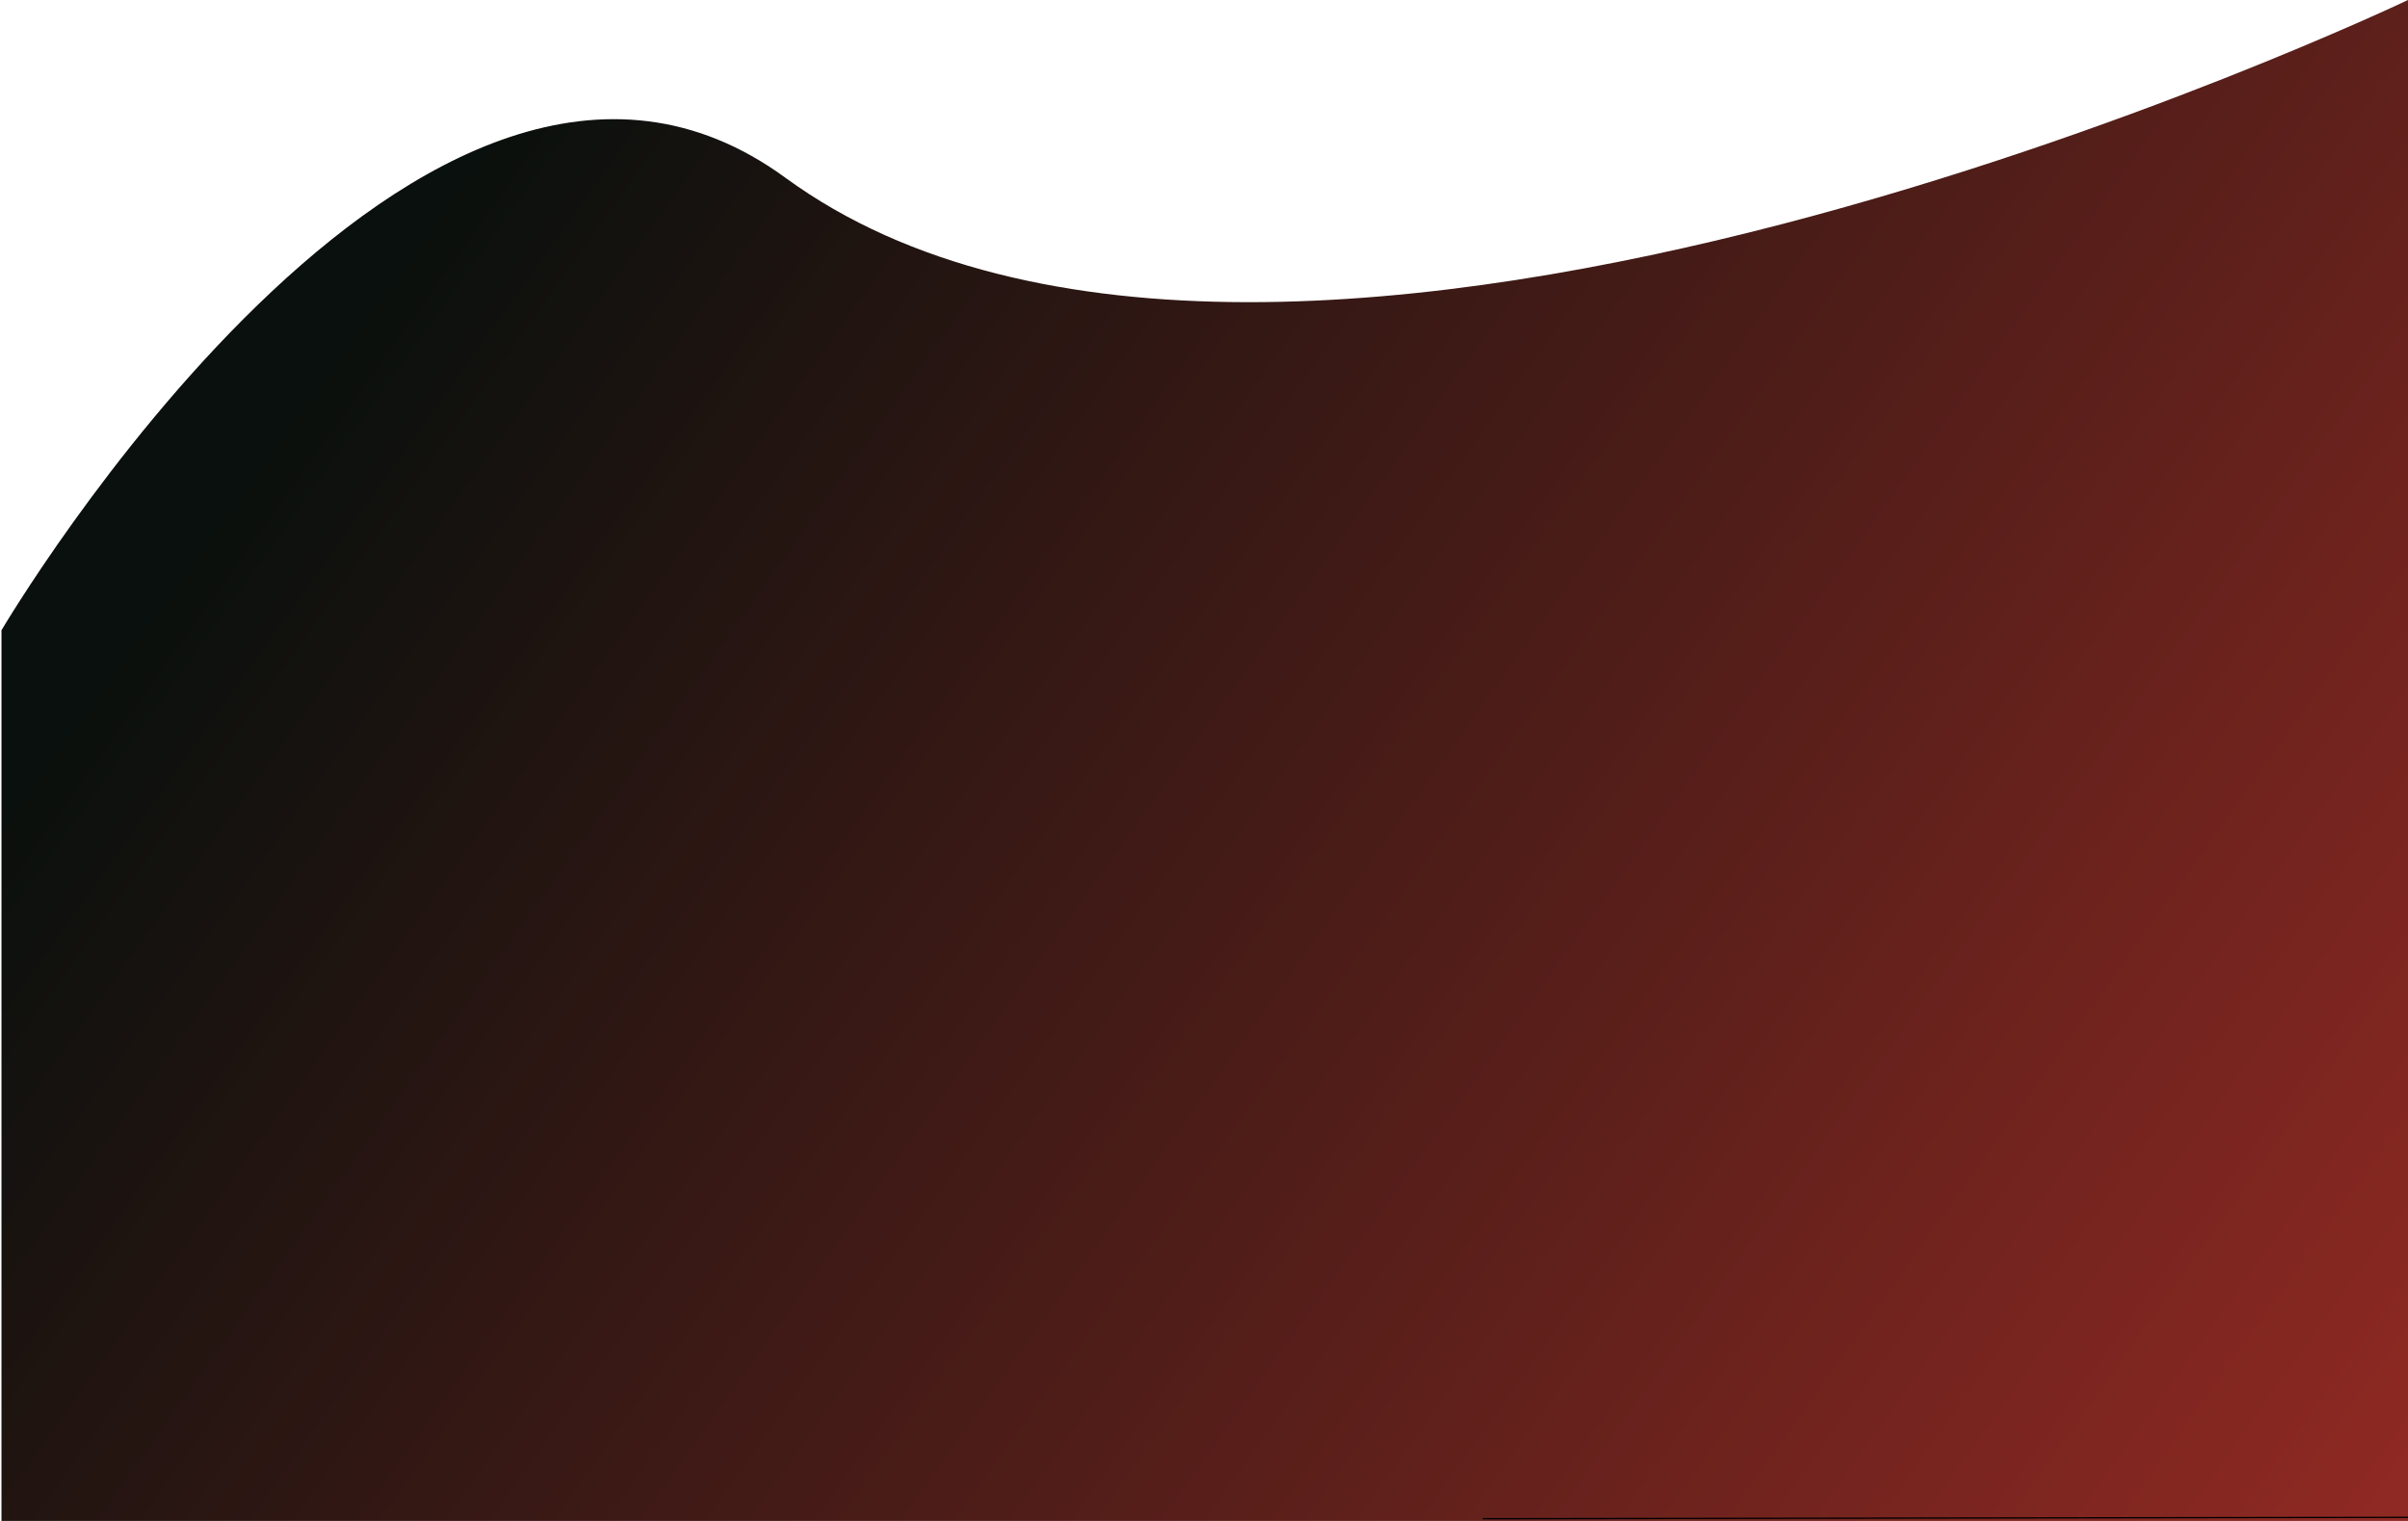 <?xml version="1.0" encoding="UTF-8" standalone="no"?>
<!-- Created with Inkscape (http://www.inkscape.org/) -->

<svg
   xmlns:dc="http://purl.org/dc/elements/1.1/"
   xmlns:cc="http://creativecommons.org/ns#"
   xmlns:rdf="http://www.w3.org/1999/02/22-rdf-syntax-ns#"
   xmlns:svg="http://www.w3.org/2000/svg"
   xmlns="http://www.w3.org/2000/svg"
   xmlns:xlink="http://www.w3.org/1999/xlink"
   xmlns:sodipodi="http://sodipodi.sourceforge.net/DTD/sodipodi-0.dtd"
   xmlns:inkscape="http://www.inkscape.org/namespaces/inkscape"
   width="1900"
   height="1200"
   viewBox="0 0 502.708 317.5"
   version="1.1"
   id="svg8"
   inkscape:version="0.92.4 (5da689c313, 2019-01-14)"
   sodipodi:docname="footerbg.svg">
  <defs
     id="defs2">
    <linearGradient
       inkscape:collect="always"
       id="linearGradient1386">
      <stop
         style="stop-color:#0a100d;stop-opacity:1"
         offset="0"
         id="stop1382" />
      <stop
         style="stop-color:#902923;stop-opacity:1"
         offset="1"
         id="stop1384" />
    </linearGradient>
    <linearGradient
       inkscape:collect="always"
       xlink:href="#linearGradient1386"
       id="linearGradient1388"
       x1="101.298"
       y1="29.482"
       x2="503.464"
       y2="316.744"
       gradientUnits="userSpaceOnUse" />
  </defs>
  <sodipodi:namedview
     id="base"
     pagecolor="#b9baa3"
     bordercolor="#666666"
     borderopacity="1.0"
     inkscape:pageopacity="0"
     inkscape:pageshadow="2"
     inkscape:zoom="0.24748737"
     inkscape:cx="1149.8301"
     inkscape:cy="657.16973"
     inkscape:document-units="px"
     inkscape:current-layer="layer3"
     showgrid="false"
     inkscape:pagecheckerboard="false"
     showguides="false"
     inkscape:guide-bbox="true"
     units="px"
     inkscape:window-width="1600"
     inkscape:window-height="837"
     inkscape:window-x="-8"
     inkscape:window-y="32"
     inkscape:window-maximized="1" />
  <g
     inkscape:groupmode="layer"
     id="layer3"
     inkscape:label="Layer 1">
    <path
       style="fill:url(#linearGradient1388);stroke:#000000;stroke-width:0;stroke-linecap:butt;stroke-linejoin:miter;stroke-opacity:1;fill-opacity:1;stroke-miterlimit:4;stroke-dasharray:none"
       d="m 502.708,0 v 0 c 0,0 -235.696,112.425 -338.761,37.093 C 88.446,-18.091 0.308,131.57 0.308,131.57 V 317.5 H 504.22 Z"
       id="path1380"
       inkscape:connector-curvature="0"
       sodipodi:nodetypes="ccscccc" />
  </g>
  <path
     style="fill:none;stroke:#000000;stroke-width:0.265px;stroke-linecap:butt;stroke-linejoin:miter;stroke-opacity:1"
     d="m 503.464,316.744 c -335.643,0.504 -167.821,0.252 0,0 z"
     id="path1378"
     inkscape:connector-curvature="0"
     sodipodi:nodetypes="cc" />
</svg>
